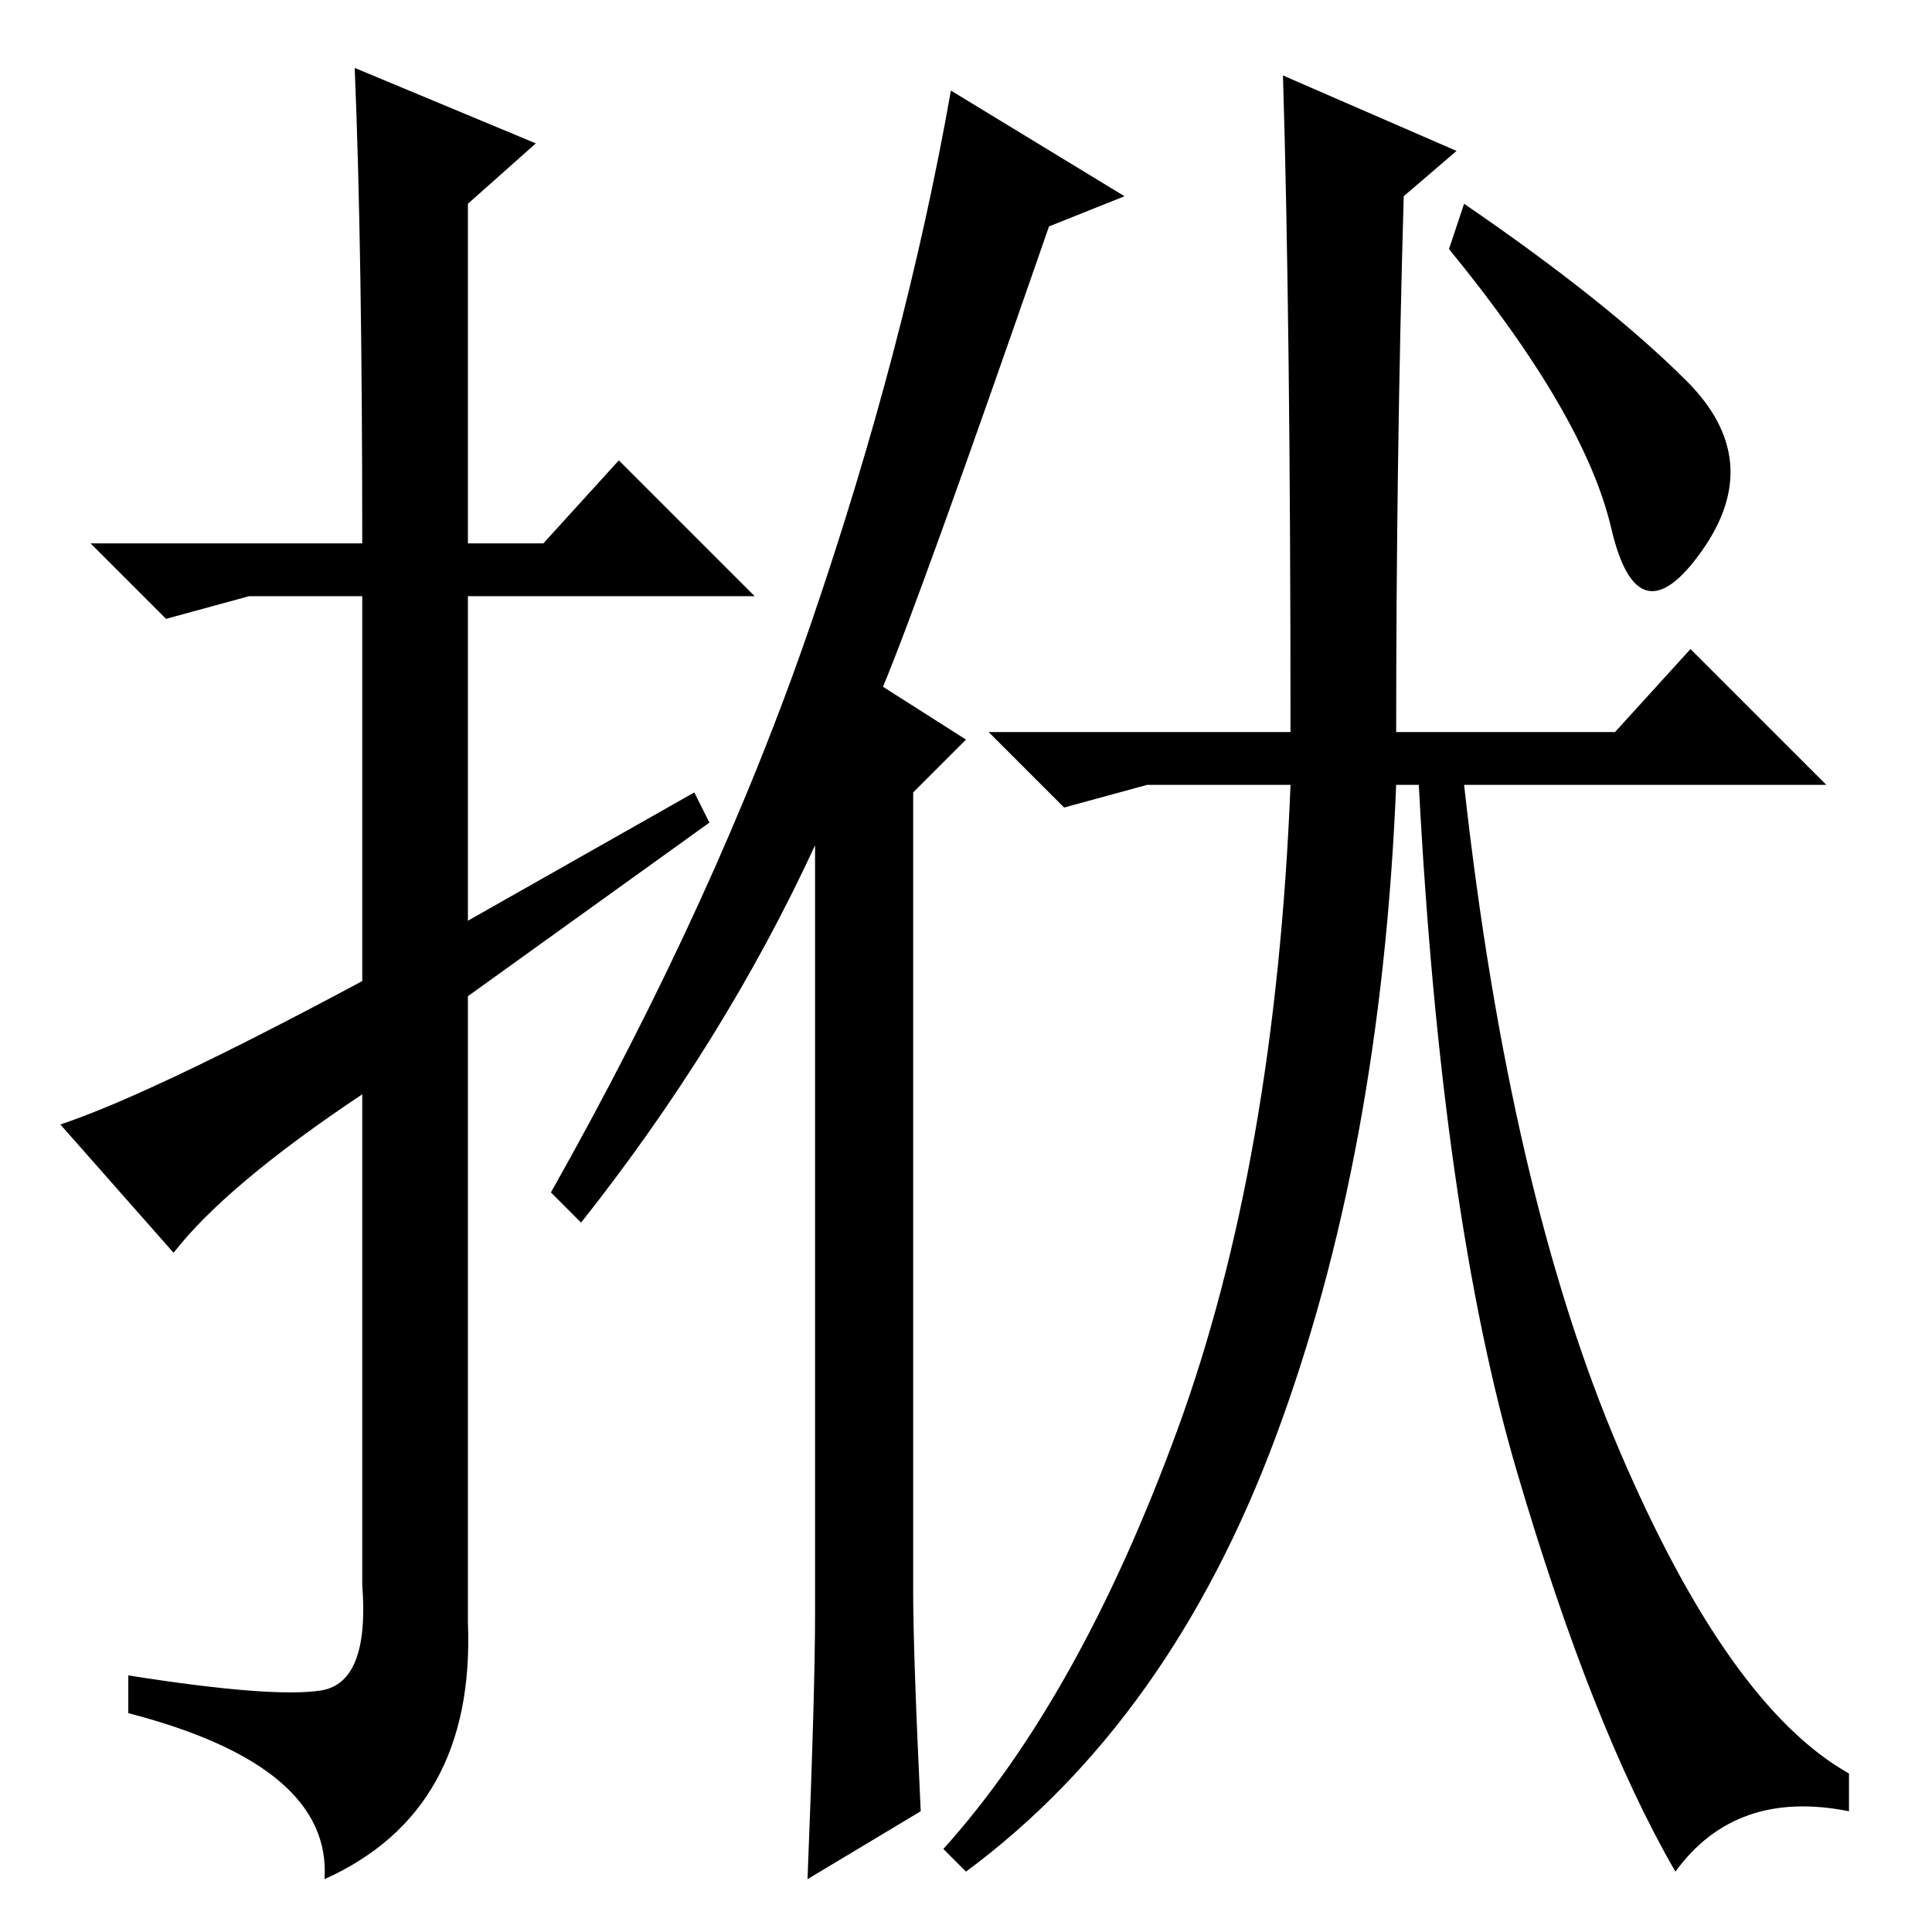 <?xml version="1.0" standalone="no"?>
<!DOCTYPE svg PUBLIC "-//W3C//DTD SVG 1.1//EN" "http://www.w3.org/Graphics/SVG/1.1/DTD/svg11.dtd" >
<svg xmlns="http://www.w3.org/2000/svg" xmlns:xlink="http://www.w3.org/1999/xlink" version="1.1" viewBox="0 -36 256 256">
  <g transform="matrix(1 0 0 -1 0 220)">
   <path fill="currentColor"
d="M23 90l-15 17q12 4 40 19v51h-15l-11 -3l-10 10h36q0 39 -1 63l24 -10l-9 -8v-45h10l10 11l18 -18h-38v-43l30 17l2 -4l-32 -23v-83q1 -25 -19 -34q1 15 -26 22v5q19 -3 25.5 -2t5.5 14v65q-18 -12 -25 -21zM77 94l-4 4q22 39 34.5 75.5t18.5 70.5l23 -14l-10 -4
q-17 -49 -22 -61l11 -7l-7 -7v-106q0 -8 1 -29l-15 -9q1 25 1 35v102q-12 -26 -31 -50zM185 159h29l10 11l18 -18h-48q6 -54 20.5 -88t30.5 -43v-5q-15 3 -23 -8q-11 19 -21 53t-13 91h-3q-2 -49 -16 -86.5t-41 -57.5l-3 3q18 20 31 55.5t15 85.5h-19l-11 -3l-10 10h40
q0 54 -1 87l23 -10l-7 -6q-1 -35 -1 -71zM223.5 205.5q10.5 -10.5 2 -22.5t-12 3t-21.5 37l2 6q19 -13 29.5 -23.5z" />
  </g>

</svg>
